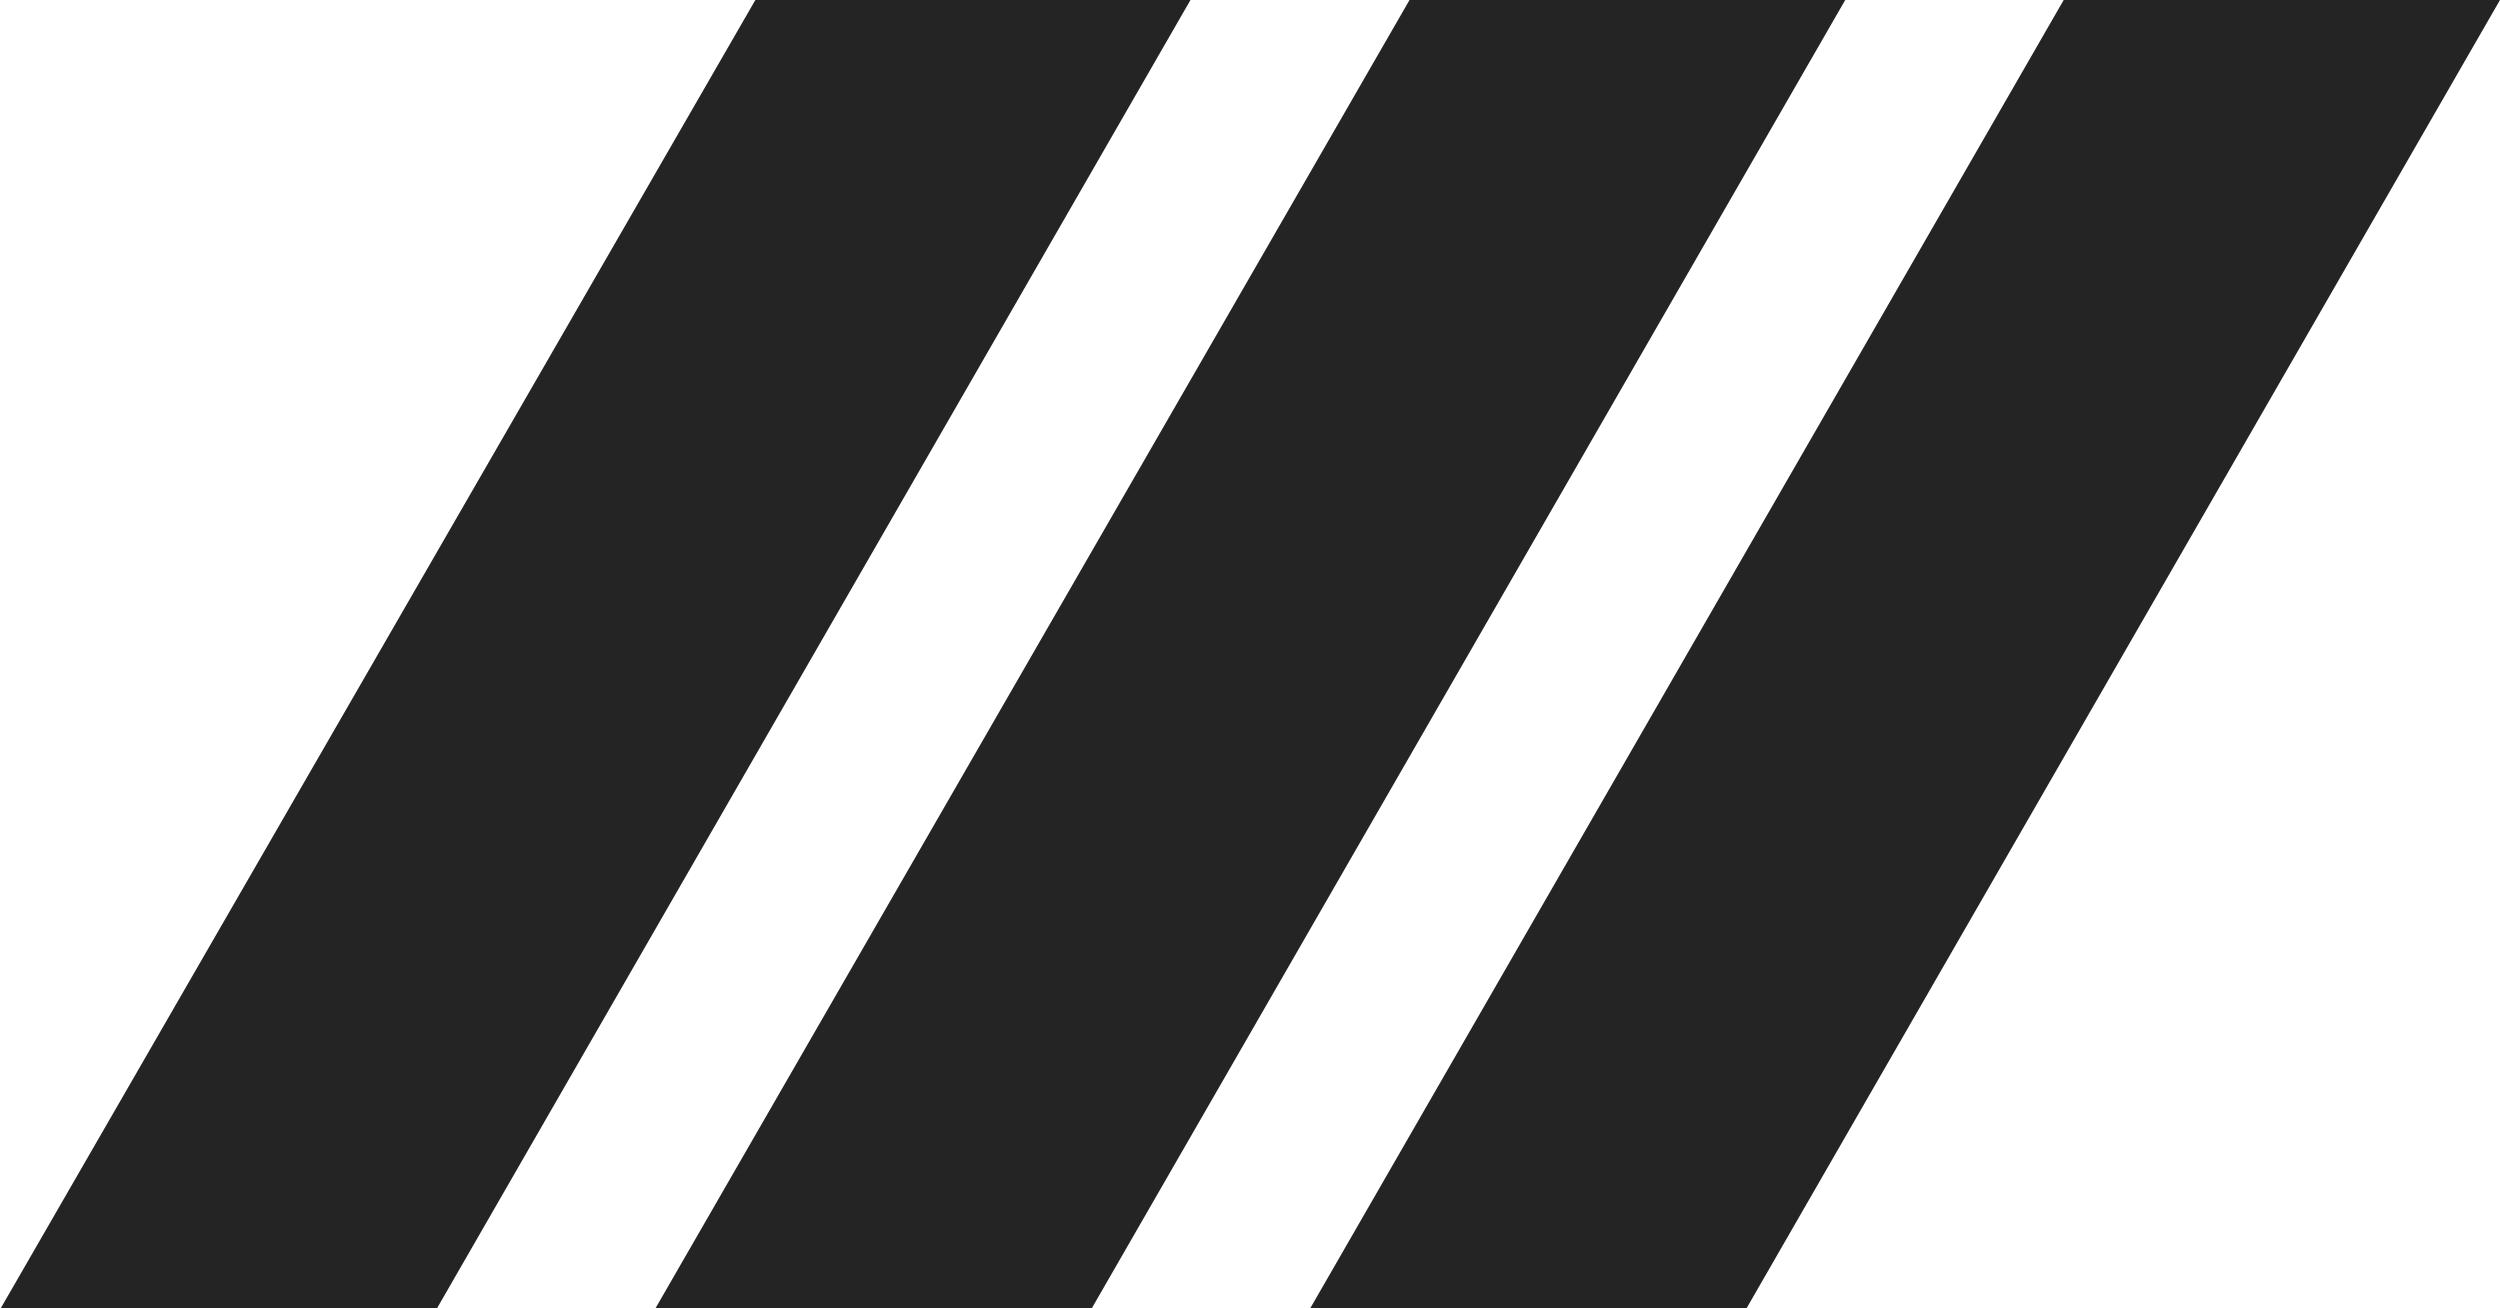 <svg xmlns="http://www.w3.org/2000/svg" viewBox="0 0 42 21.98"><defs><style>.cls-1{fill:#242424;}</style></defs><g id="Capa_2" data-name="Capa 2"><g id="Capa_1-2" data-name="Capa 1"><path class="cls-1" d="M7.33,22H0L12.69,0H20ZM31,0H23.68L11,22h7.33ZM42,0H34.67L22,22h7.33Z"/></g></g></svg>